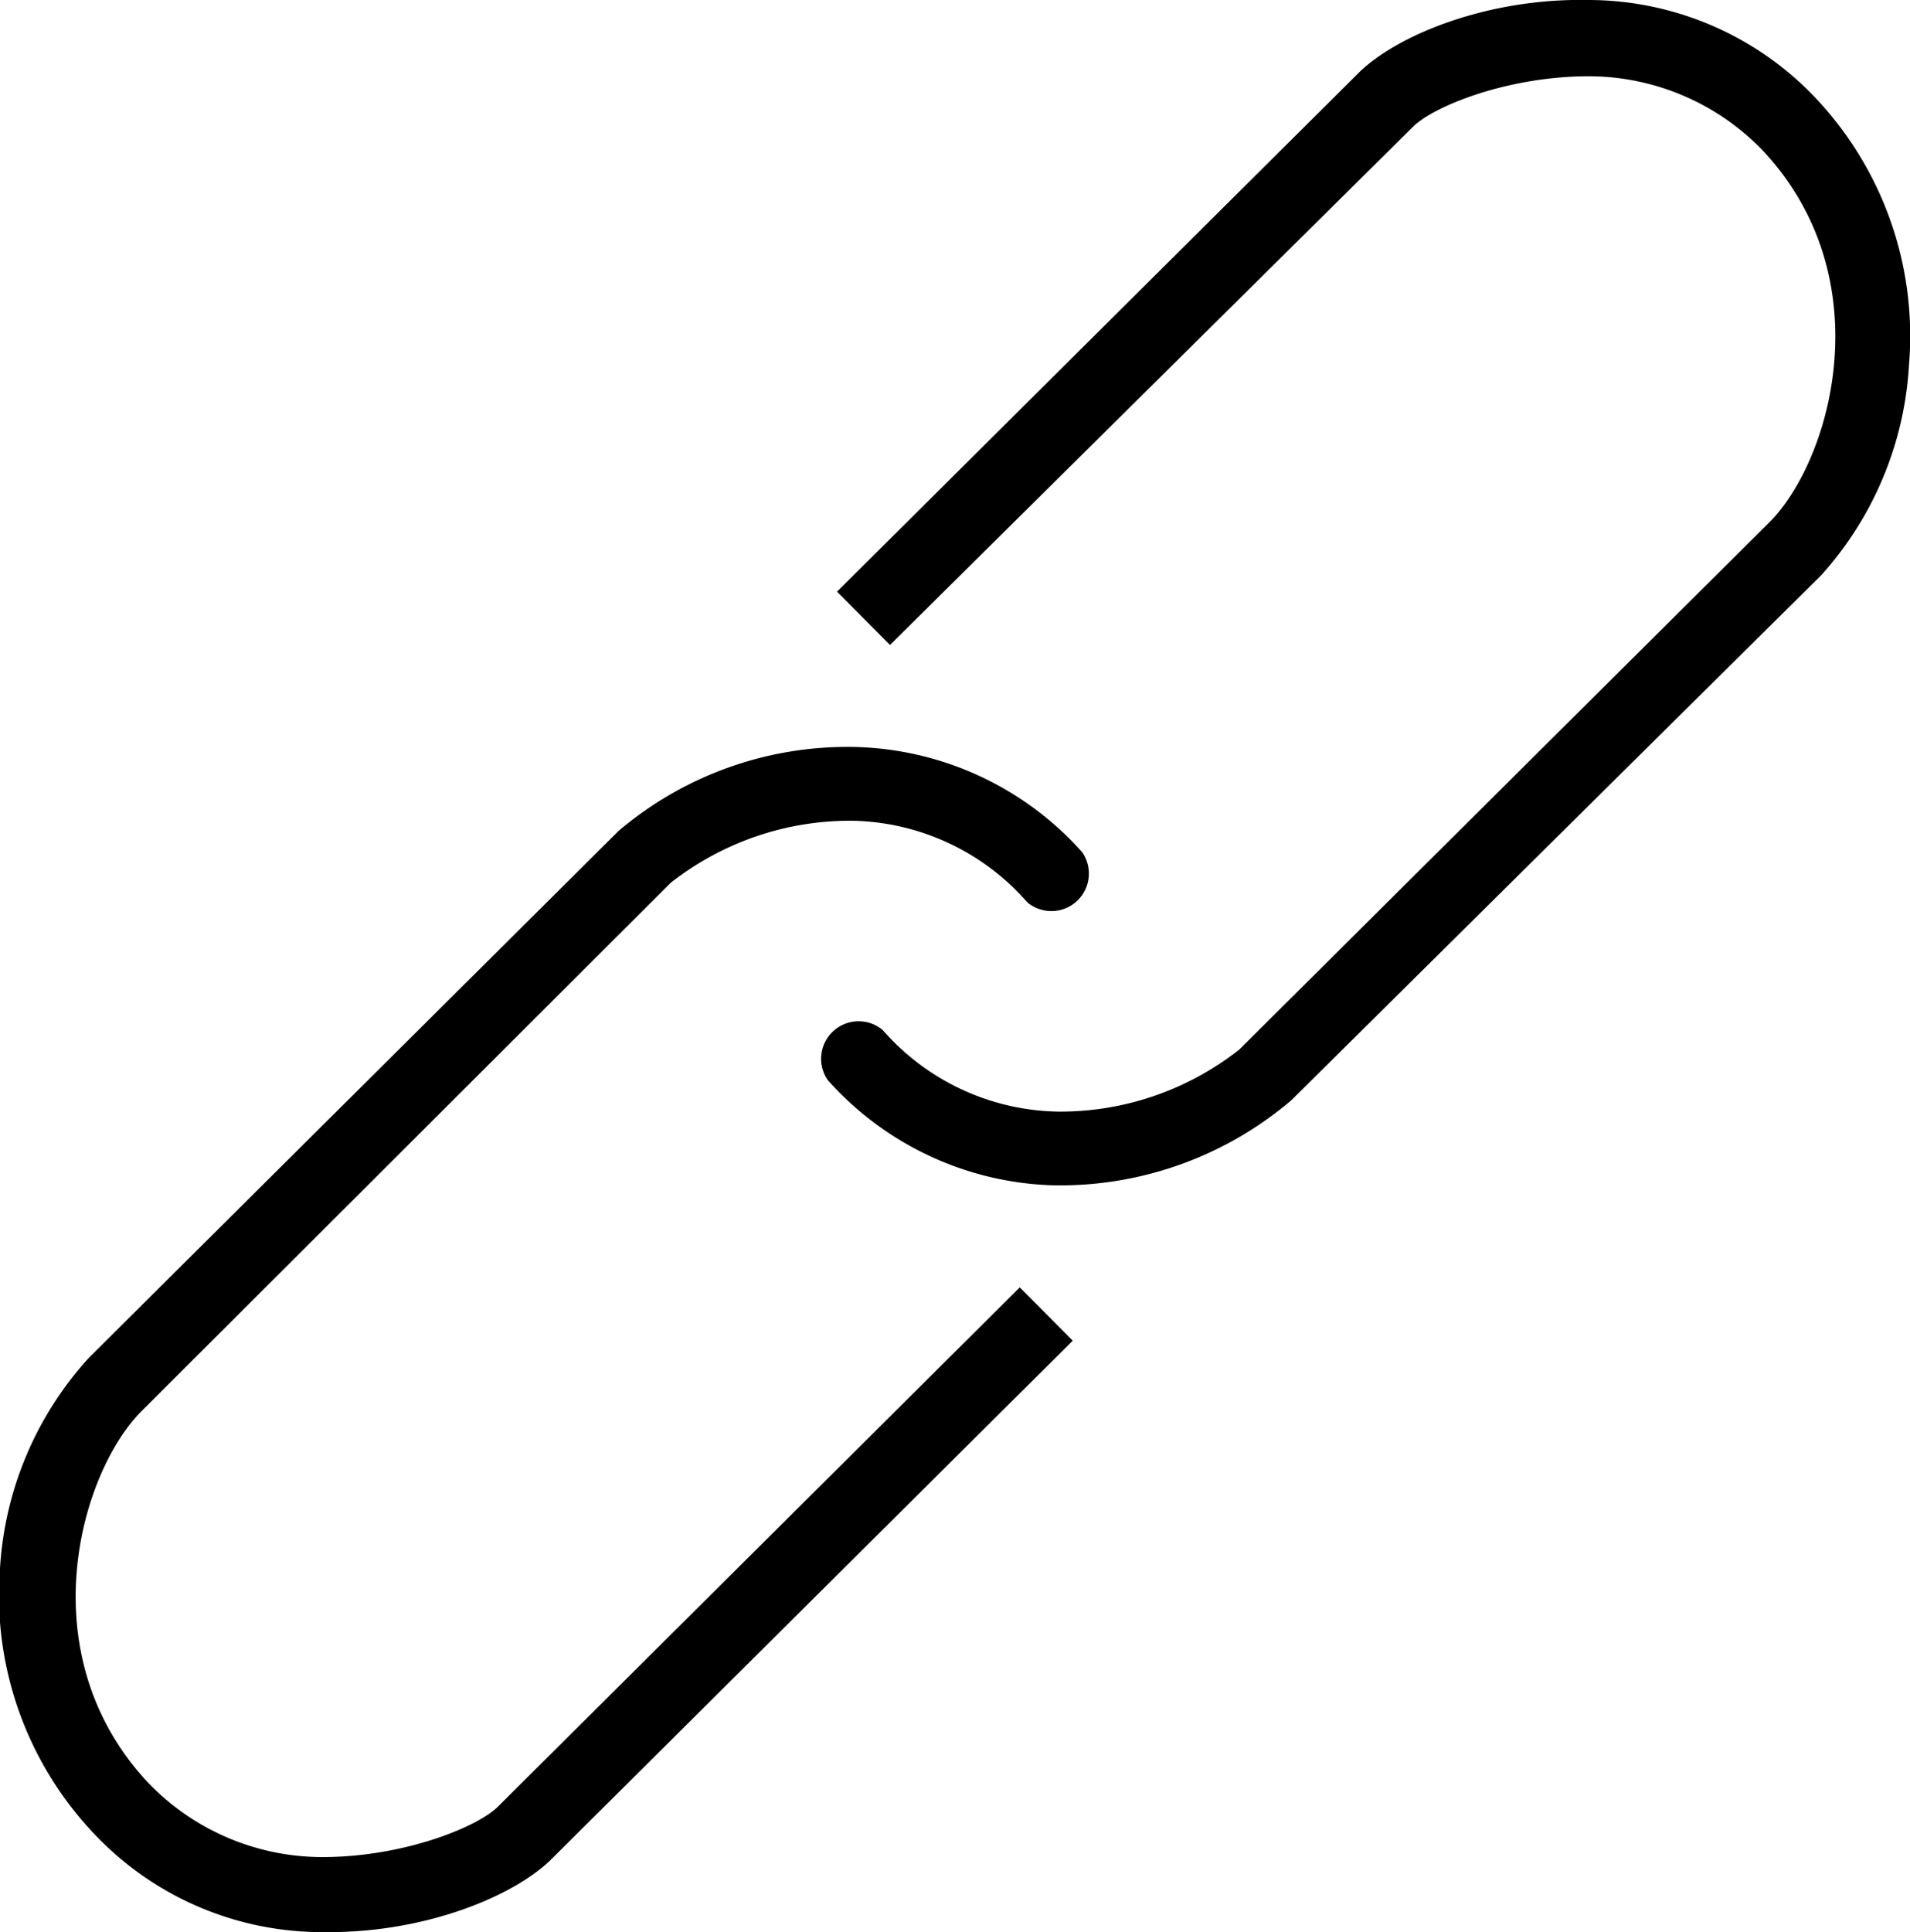 <svg xmlns="http://www.w3.org/2000/svg" viewBox="0 0 76.4 77.26"><title>Link</title><g id="レイヤー_2" data-name="レイヤー 2"><g id="レイヤー_1-2" data-name="レイヤー 1"><path d="M13.18,77.26h-.31a12.53,12.53,0,0,1-9.17-4A13.86,13.86,0,0,1,0,62.71,13.71,13.71,0,0,1,3.55,54.3l21.2-21.08a14.15,14.15,0,0,1,9.44-3.35,12.58,12.58,0,0,1,9.1,4.21,1.5,1.5,0,0,1-2.2,2,9.52,9.52,0,0,0-7-3.26,11.62,11.62,0,0,0-7.26,2.48L5.67,56.42c-2.46,2.45-4.55,9.7.23,14.84a9.67,9.67,0,0,0,7,3c3.16,0,6.11-1.15,7-2L40.79,51.48l2.12,2.13L22.06,74.34C20.58,75.81,17.08,77.26,13.18,77.26Z"/><path d="M42.47,47.4h-.26a12.57,12.57,0,0,1-9.1-4.21,1.5,1.5,0,0,1,2.2-2,9.52,9.52,0,0,0,7,3.26,11.58,11.58,0,0,0,7.26-2.48l21.2-21.08c2.46-2.45,4.55-9.7-.23-14.84a9.67,9.67,0,0,0-7-3c-3.15,0-6.11,1.15-7,2L35.6,25.79l-2.12-2.13L54.34,2.92c1.52-1.51,5.15-3,9.18-2.92A12.53,12.53,0,0,1,72.7,4a13.86,13.86,0,0,1,3.66,10.59A13.71,13.71,0,0,1,72.85,23L51.65,44A14.28,14.28,0,0,1,42.47,47.4Z"/></g></g></svg>